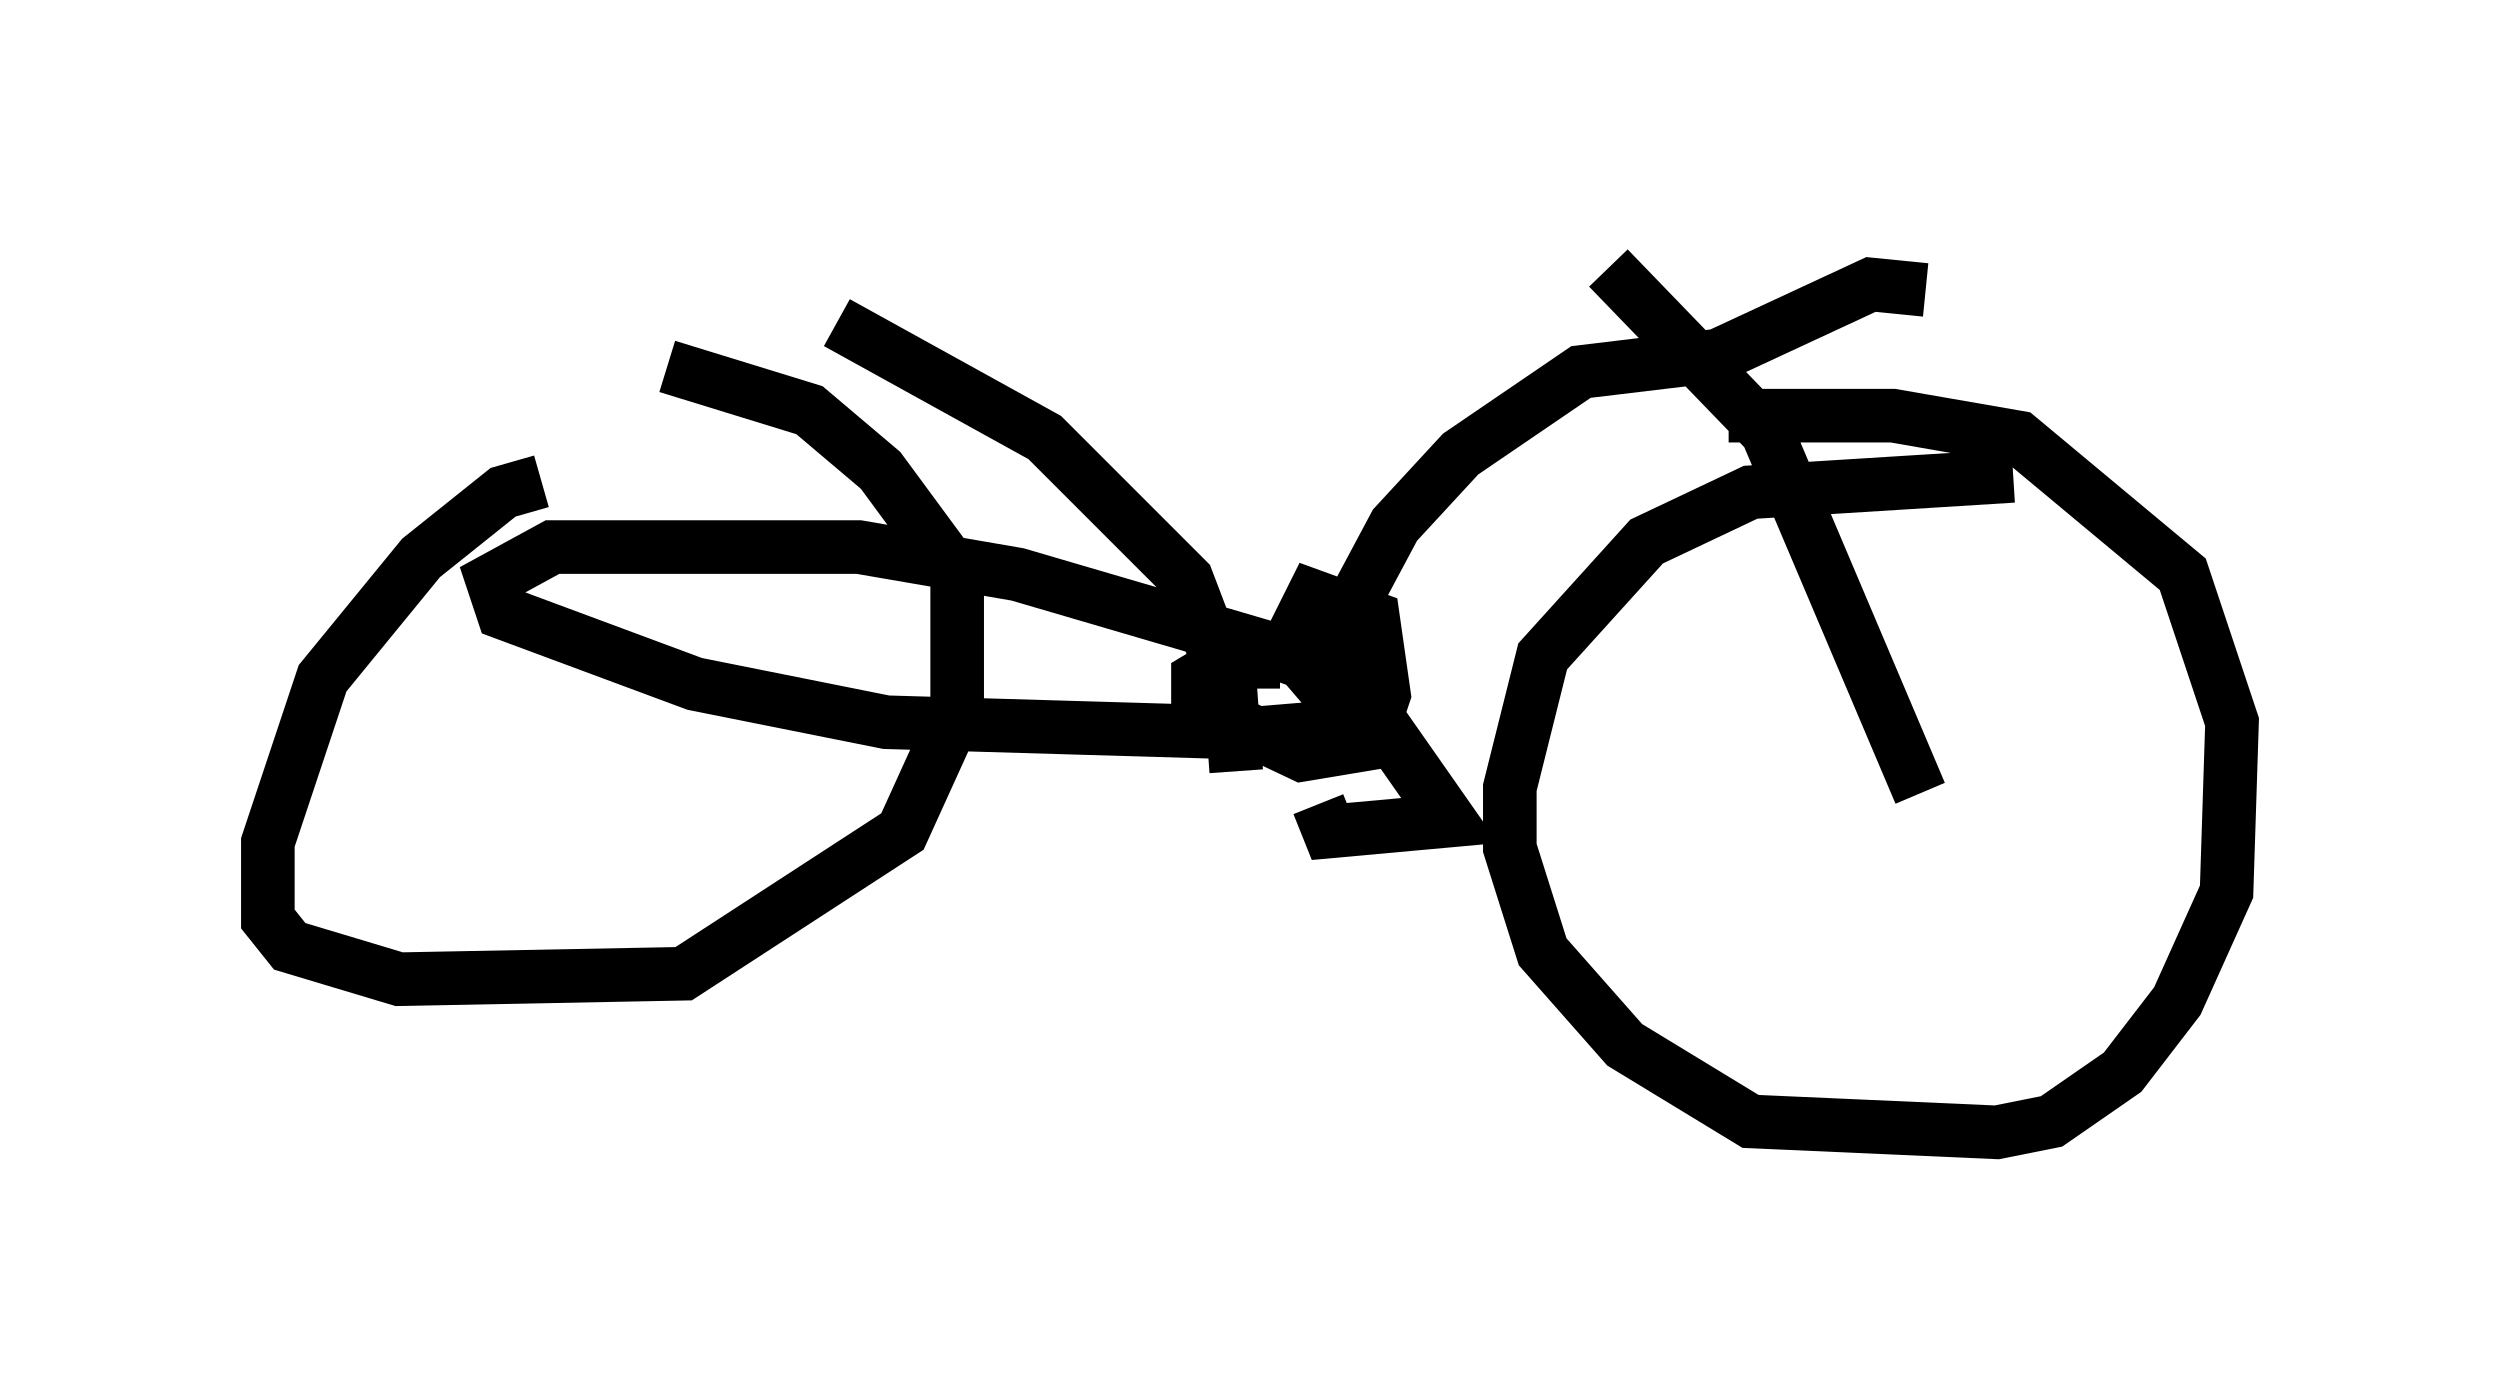 <?xml version="1.0" encoding="utf-8" ?>
<svg baseProfile="full" height="26.129" version="1.1" width="46.648" xmlns="http://www.w3.org/2000/svg" xmlns:ev="http://www.w3.org/2001/xml-events" xmlns:xlink="http://www.w3.org/1999/xlink"><defs /><rect fill="white" height="26.129" width="46.648" x="0" y="0" /><path d="M39.3, 9.185 m-1.735, -0.306 l-4.9, 0.306 -1.94, 0.919 l-1.94, 2.144 -0.613, 2.45 l0.0, 1.123 0.613, 1.94 l1.531, 1.735 2.348, 1.429 l4.594, 0.204 1.021, -0.204 l1.327, -0.919 1.021, -1.327 l0.919, -2.042 0.102, -3.165 l-0.919, -2.756 -3.063, -2.552 l-2.348, -0.408 -3.063, 0.0 m-22.152, 1.225 l-0.715, 0.204 -1.531, 1.225 l-1.838, 2.246 -1.021, 3.063 l0.0, 1.429 0.408, 0.51 l2.042, 0.613 5.308, -0.102 l4.083, -2.654 1.021, -2.246 l0.0, -2.552 -1.429, -1.94 l-1.327, -1.123 -2.654, -0.817 m3.165, -0.817 l3.879, 2.144 2.654, 2.654 l0.817, 2.144 0.102, 1.429 m0.817, -2.042 l-1.021, 0.0 -0.51, 0.306 l0.0, 0.51 1.94, 0.919 l1.225, -0.204 0.306, -0.919 l-0.204, -1.429 -1.123, -0.408 l-0.306, 0.613 1.429, 1.021 l0.408, -0.204 m-0.408, 0.715 l1.429, 2.042 -2.246, 0.204 l-0.204, -0.51 m0.613, -3.675 l0.817, -1.531 1.225, -1.327 l2.246, -1.531 2.552, -0.306 l2.858, -1.327 1.021, 0.102 m-0.102, 9.392 l-2.858, -6.738 -2.96, -3.063 m-5.104, 7.452 l-5.921, -1.735 -2.96, -0.51 l-5.717, 0.0 -1.123, 0.613 l0.204, 0.613 3.573, 1.327 l3.573, 0.715 6.942, 0.204 l1.225, -0.102 0.204, -0.51 l-0.613, -0.715 -1.123, -0.408 " fill="none" stroke="black" stroke-width="1" /></svg>